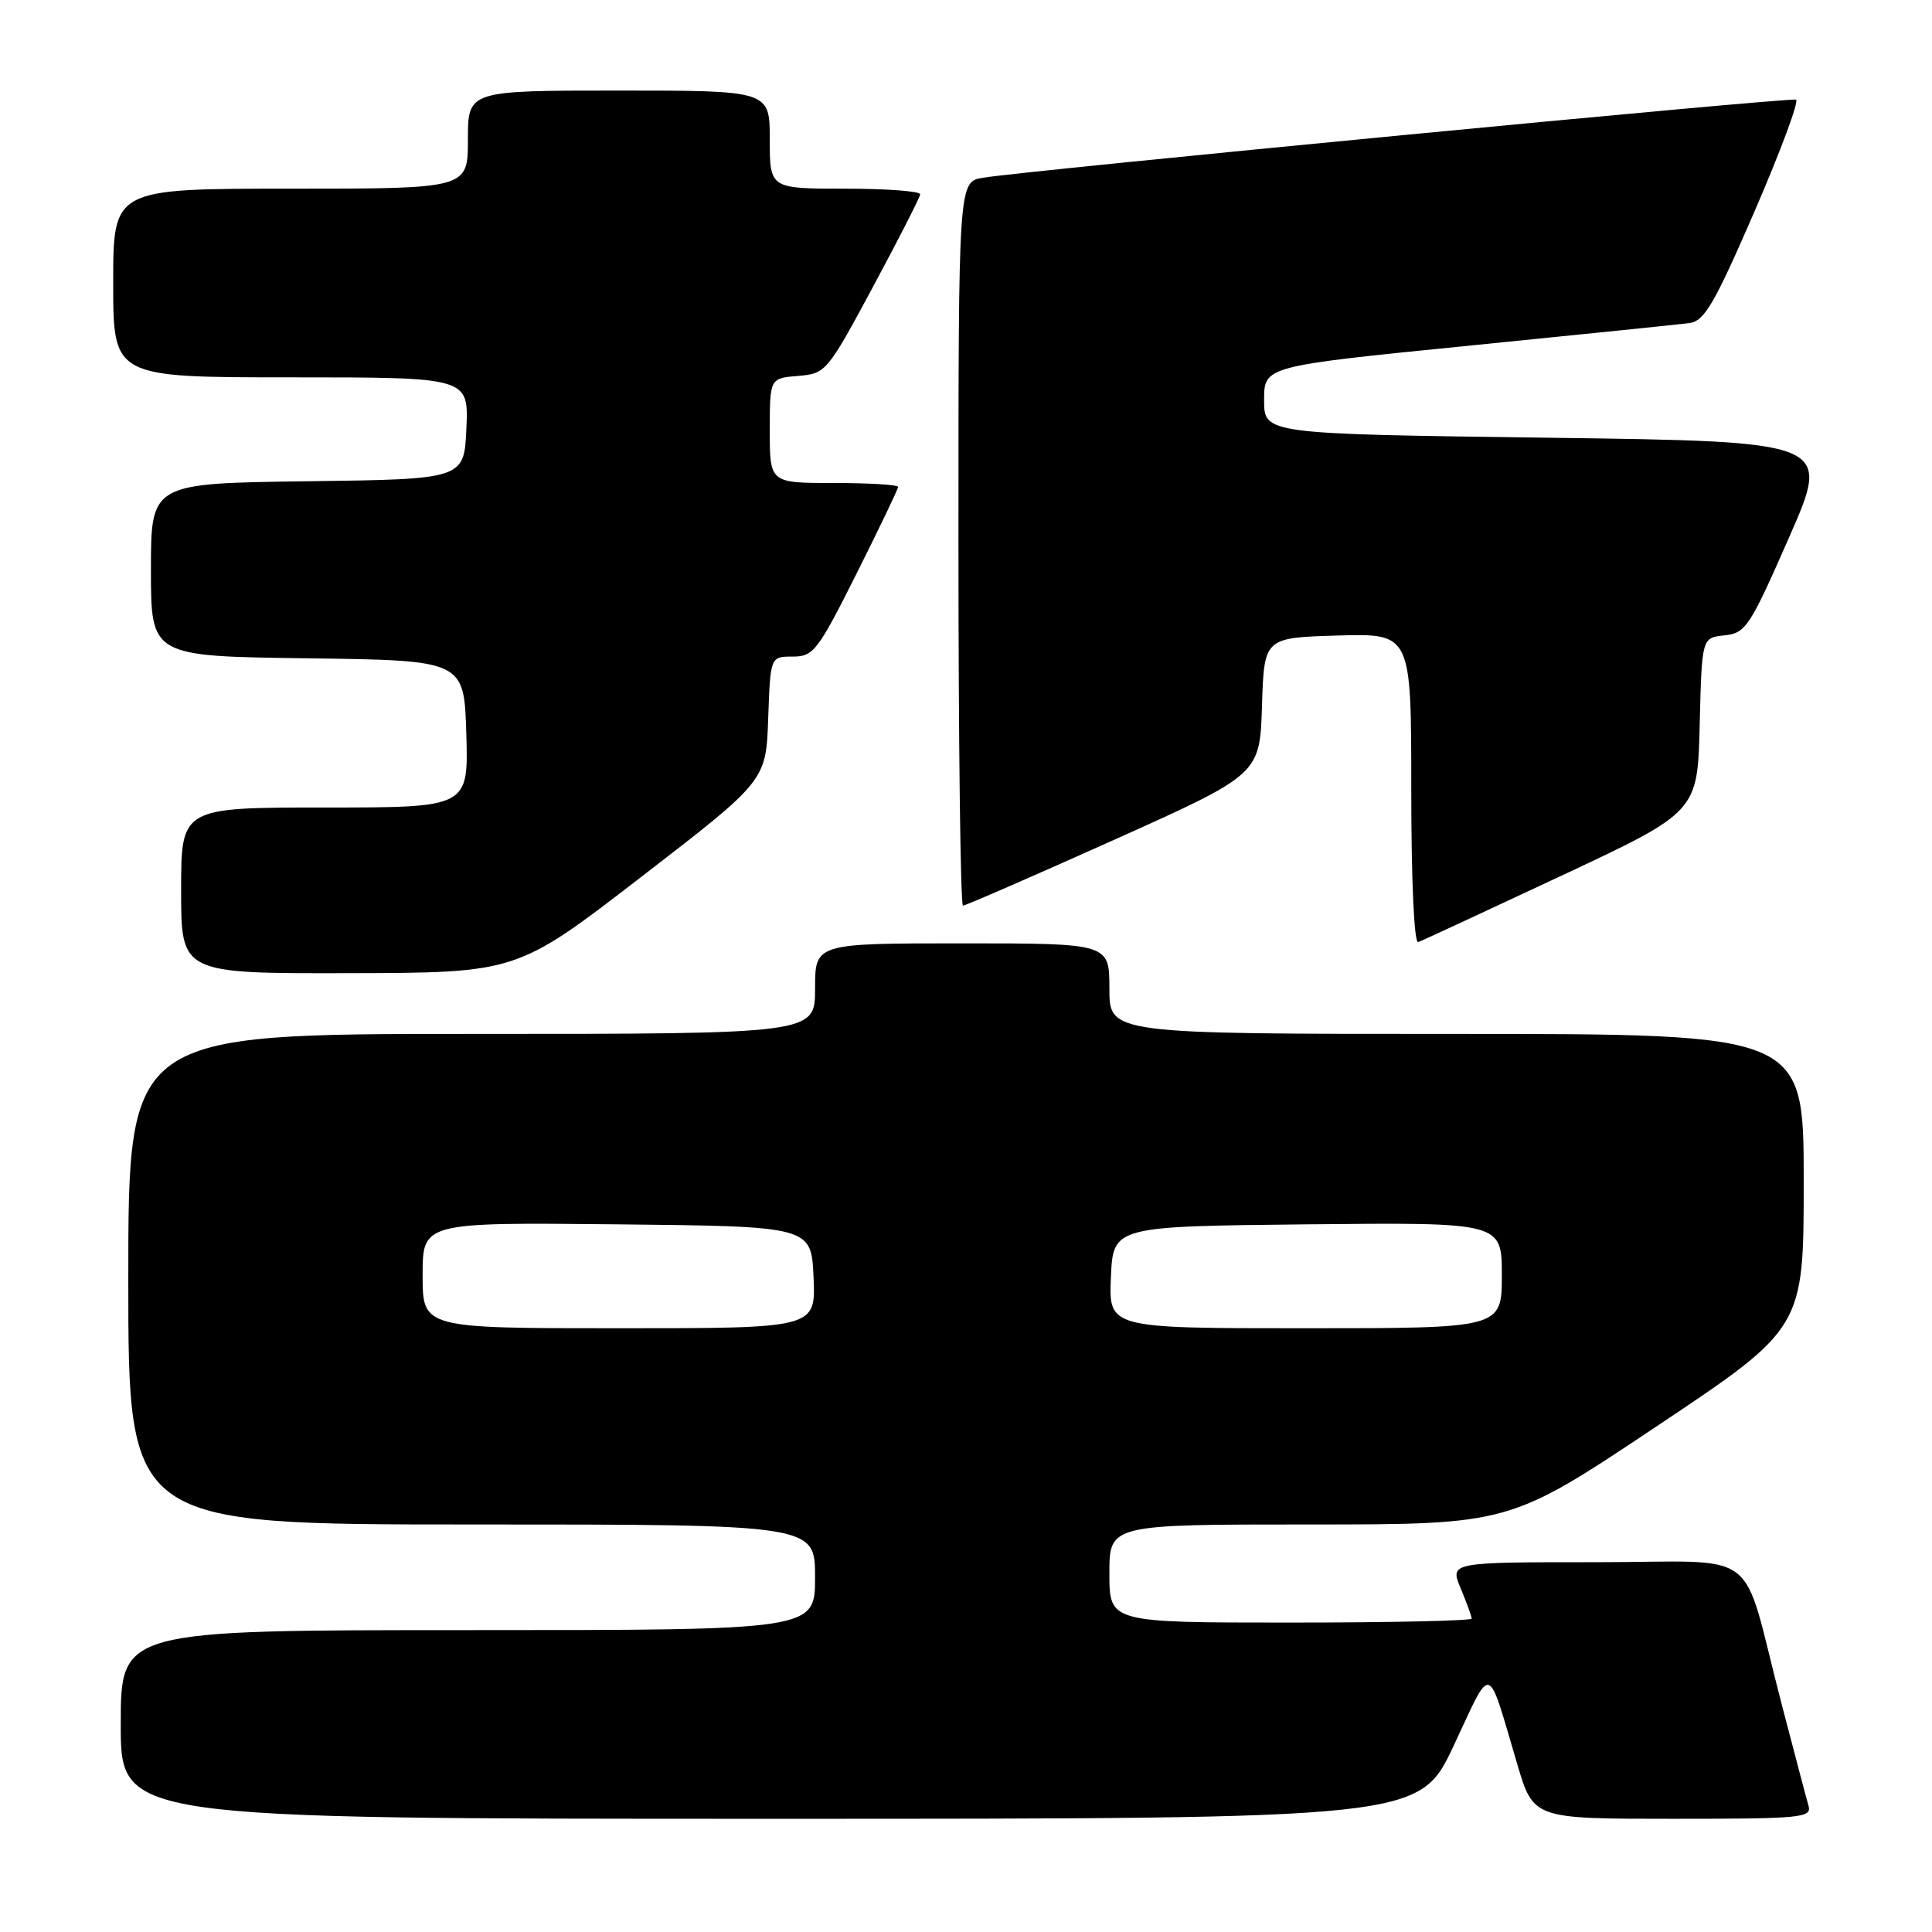 <?xml version="1.0" encoding="UTF-8" standalone="no"?>
<!DOCTYPE svg PUBLIC "-//W3C//DTD SVG 1.1//EN" "http://www.w3.org/Graphics/SVG/1.1/DTD/svg11.dtd" >
<svg xmlns="http://www.w3.org/2000/svg" xmlns:xlink="http://www.w3.org/1999/xlink" version="1.1" viewBox="0 0 256 256">
 <g >
 <path fill="currentColor"
d=" M 192.65 231.25 C 197.78 220.32 196.99 220.08 201.04 233.75 C 203.19 241.00 203.19 241.00 221.66 241.00 C 238.78 241.00 240.10 240.87 239.63 239.25 C 239.35 238.29 237.72 232.10 236.00 225.50 C 230.55 204.55 233.80 207.00 211.47 207.00 C 192.10 207.00 192.10 207.00 193.55 210.47 C 194.35 212.38 195.00 214.18 195.00 214.47 C 195.00 214.76 184.20 215.00 171.00 215.00 C 147.00 215.00 147.00 215.00 147.00 208.50 C 147.00 202.00 147.00 202.00 173.52 202.00 C 200.04 202.00 200.04 202.00 219.52 188.99 C 239.00 175.98 239.00 175.98 239.00 156.49 C 239.00 137.00 239.00 137.00 193.00 137.00 C 147.00 137.00 147.00 137.00 147.00 131.00 C 147.00 125.00 147.00 125.00 127.50 125.00 C 108.00 125.00 108.00 125.00 108.00 131.00 C 108.00 137.00 108.00 137.00 62.50 137.00 C 17.00 137.00 17.00 137.00 17.00 169.50 C 17.00 202.00 17.00 202.00 62.50 202.00 C 108.00 202.00 108.00 202.00 108.00 209.00 C 108.00 216.00 108.00 216.00 62.00 216.00 C 16.00 216.00 16.00 216.00 16.00 228.50 C 16.00 241.00 16.00 241.00 102.03 241.00 C 188.07 241.00 188.07 241.00 192.65 231.25 Z  M 85.00 116.17 C 101.50 103.45 101.50 103.45 101.79 95.22 C 102.08 87.00 102.08 87.00 105.03 87.00 C 107.79 87.00 108.35 86.27 113.49 76.02 C 116.52 69.98 119.00 64.80 119.00 64.52 C 119.00 64.23 115.17 64.00 110.50 64.00 C 102.00 64.00 102.00 64.00 102.00 57.06 C 102.00 50.12 102.00 50.12 105.75 49.81 C 109.43 49.51 109.61 49.29 115.68 38.00 C 119.08 31.68 121.89 26.16 121.93 25.75 C 121.97 25.34 117.50 25.00 112.00 25.00 C 102.00 25.00 102.00 25.00 102.00 18.50 C 102.00 12.00 102.00 12.00 82.00 12.00 C 62.00 12.00 62.00 12.00 62.00 18.50 C 62.00 25.00 62.00 25.00 38.50 25.00 C 15.00 25.00 15.00 25.00 15.00 37.50 C 15.00 50.00 15.00 50.00 38.55 50.00 C 62.09 50.00 62.09 50.00 61.80 56.75 C 61.50 63.50 61.50 63.50 40.75 63.77 C 20.00 64.04 20.00 64.04 20.00 75.50 C 20.00 86.96 20.00 86.96 40.75 87.23 C 61.50 87.50 61.50 87.50 61.79 97.25 C 62.07 107.00 62.07 107.00 43.04 107.00 C 24.00 107.00 24.00 107.00 24.00 118.00 C 24.00 129.00 24.00 129.00 46.25 128.95 C 68.50 128.90 68.50 128.90 85.00 116.17 Z  M 206.89 116.04 C 224.94 107.58 224.94 107.58 225.22 96.04 C 225.50 84.50 225.50 84.50 228.50 84.19 C 231.31 83.90 231.85 83.09 237.07 71.19 C 242.64 58.50 242.64 58.50 205.07 58.00 C 167.50 57.50 167.50 57.50 167.50 53.01 C 167.50 48.52 167.50 48.52 194.50 45.82 C 209.35 44.33 222.56 42.98 223.85 42.81 C 225.84 42.55 227.16 40.29 232.49 28.00 C 235.94 20.02 238.42 13.36 237.98 13.20 C 237.16 12.88 135.92 22.61 130.25 23.55 C 127.00 24.09 127.00 24.09 127.00 72.05 C 127.00 98.42 127.27 120.00 127.60 120.00 C 127.93 120.00 136.91 116.09 147.56 111.31 C 166.93 102.61 166.93 102.61 167.22 93.56 C 167.50 84.50 167.50 84.50 177.25 84.21 C 187.00 83.93 187.00 83.93 187.00 104.55 C 187.00 116.73 187.38 125.03 187.92 124.83 C 188.43 124.65 196.97 120.69 206.89 116.04 Z  M 56.00 168.98 C 56.00 161.97 56.00 161.97 81.75 162.23 C 107.50 162.50 107.50 162.50 107.80 169.25 C 108.09 176.00 108.09 176.00 82.05 176.00 C 56.00 176.00 56.00 176.00 56.00 168.98 Z  M 147.20 169.25 C 147.50 162.50 147.50 162.50 173.25 162.23 C 199.00 161.97 199.00 161.97 199.00 168.98 C 199.00 176.00 199.00 176.00 172.95 176.00 C 146.91 176.00 146.91 176.00 147.20 169.25 Z "/>
</g>
</svg>